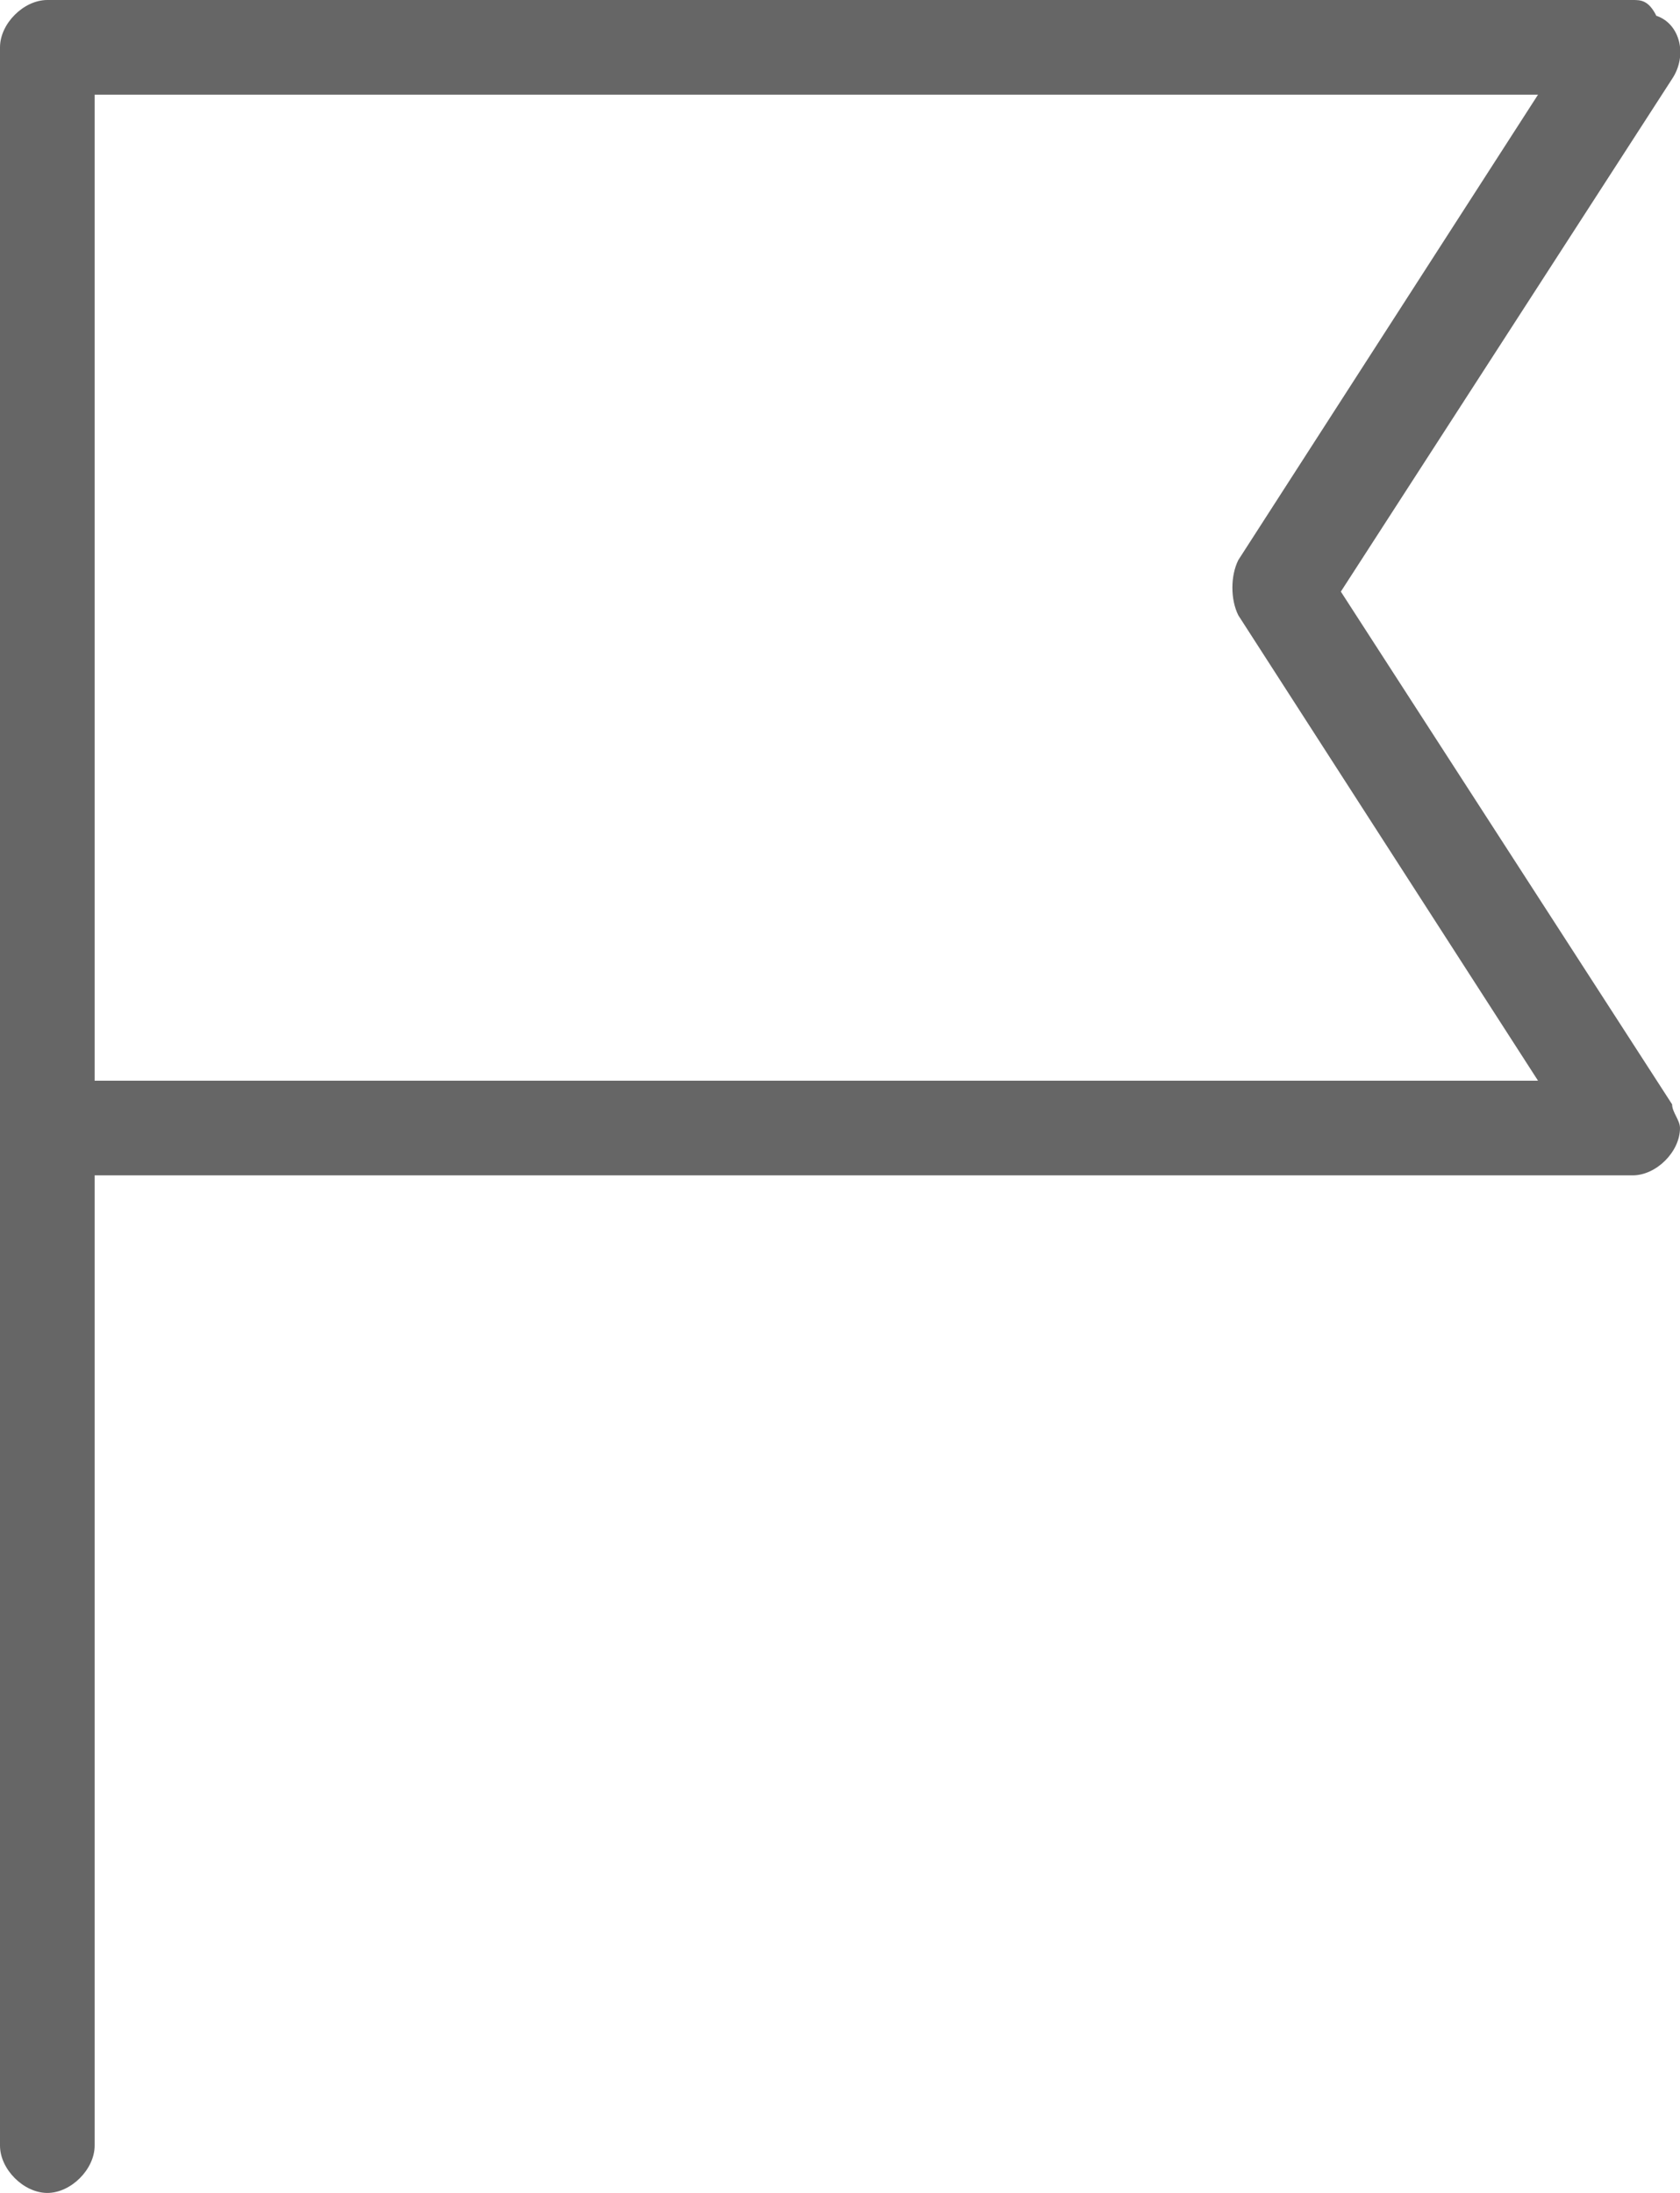 <?xml version="1.0" encoding="utf-8"?>
<!-- Generator: Adobe Illustrator 21.0.0, SVG Export Plug-In . SVG Version: 6.00 Build 0)  -->
<svg version="1.1" id="Layer_1" xmlns="http://www.w3.org/2000/svg" xmlns:xlink="http://www.w3.org/1999/xlink" x="0px" y="0px"
	 viewBox="0 0 21.3 27.8" style="enable-background:new 0 0 21.3 27.8;" xml:space="preserve">
<style type="text/css">
	.st0{fill:#666666;}
</style>
<path class="st0" d="M21.2,14l-4.2-6.5l4.2-6.5c0.2-0.3,0.1-0.7-0.2-0.8C20.9,0,20.8,0,20.7,0H0.6C0.3,0,0,0.3,0,0.6v26.6
	c0,0.3,0.3,0.6,0.6,0.6c0.3,0,0.6-0.3,0.6-0.6V14.9h19.5c0.3,0,0.6-0.3,0.6-0.6C21.3,14.2,21.2,14.1,21.2,14z M1.2,13.7V1.2h18.3
	l-3.8,5.9c-0.1,0.2-0.1,0.5,0,0.7l3.8,5.9H1.2z"/>
</svg>
